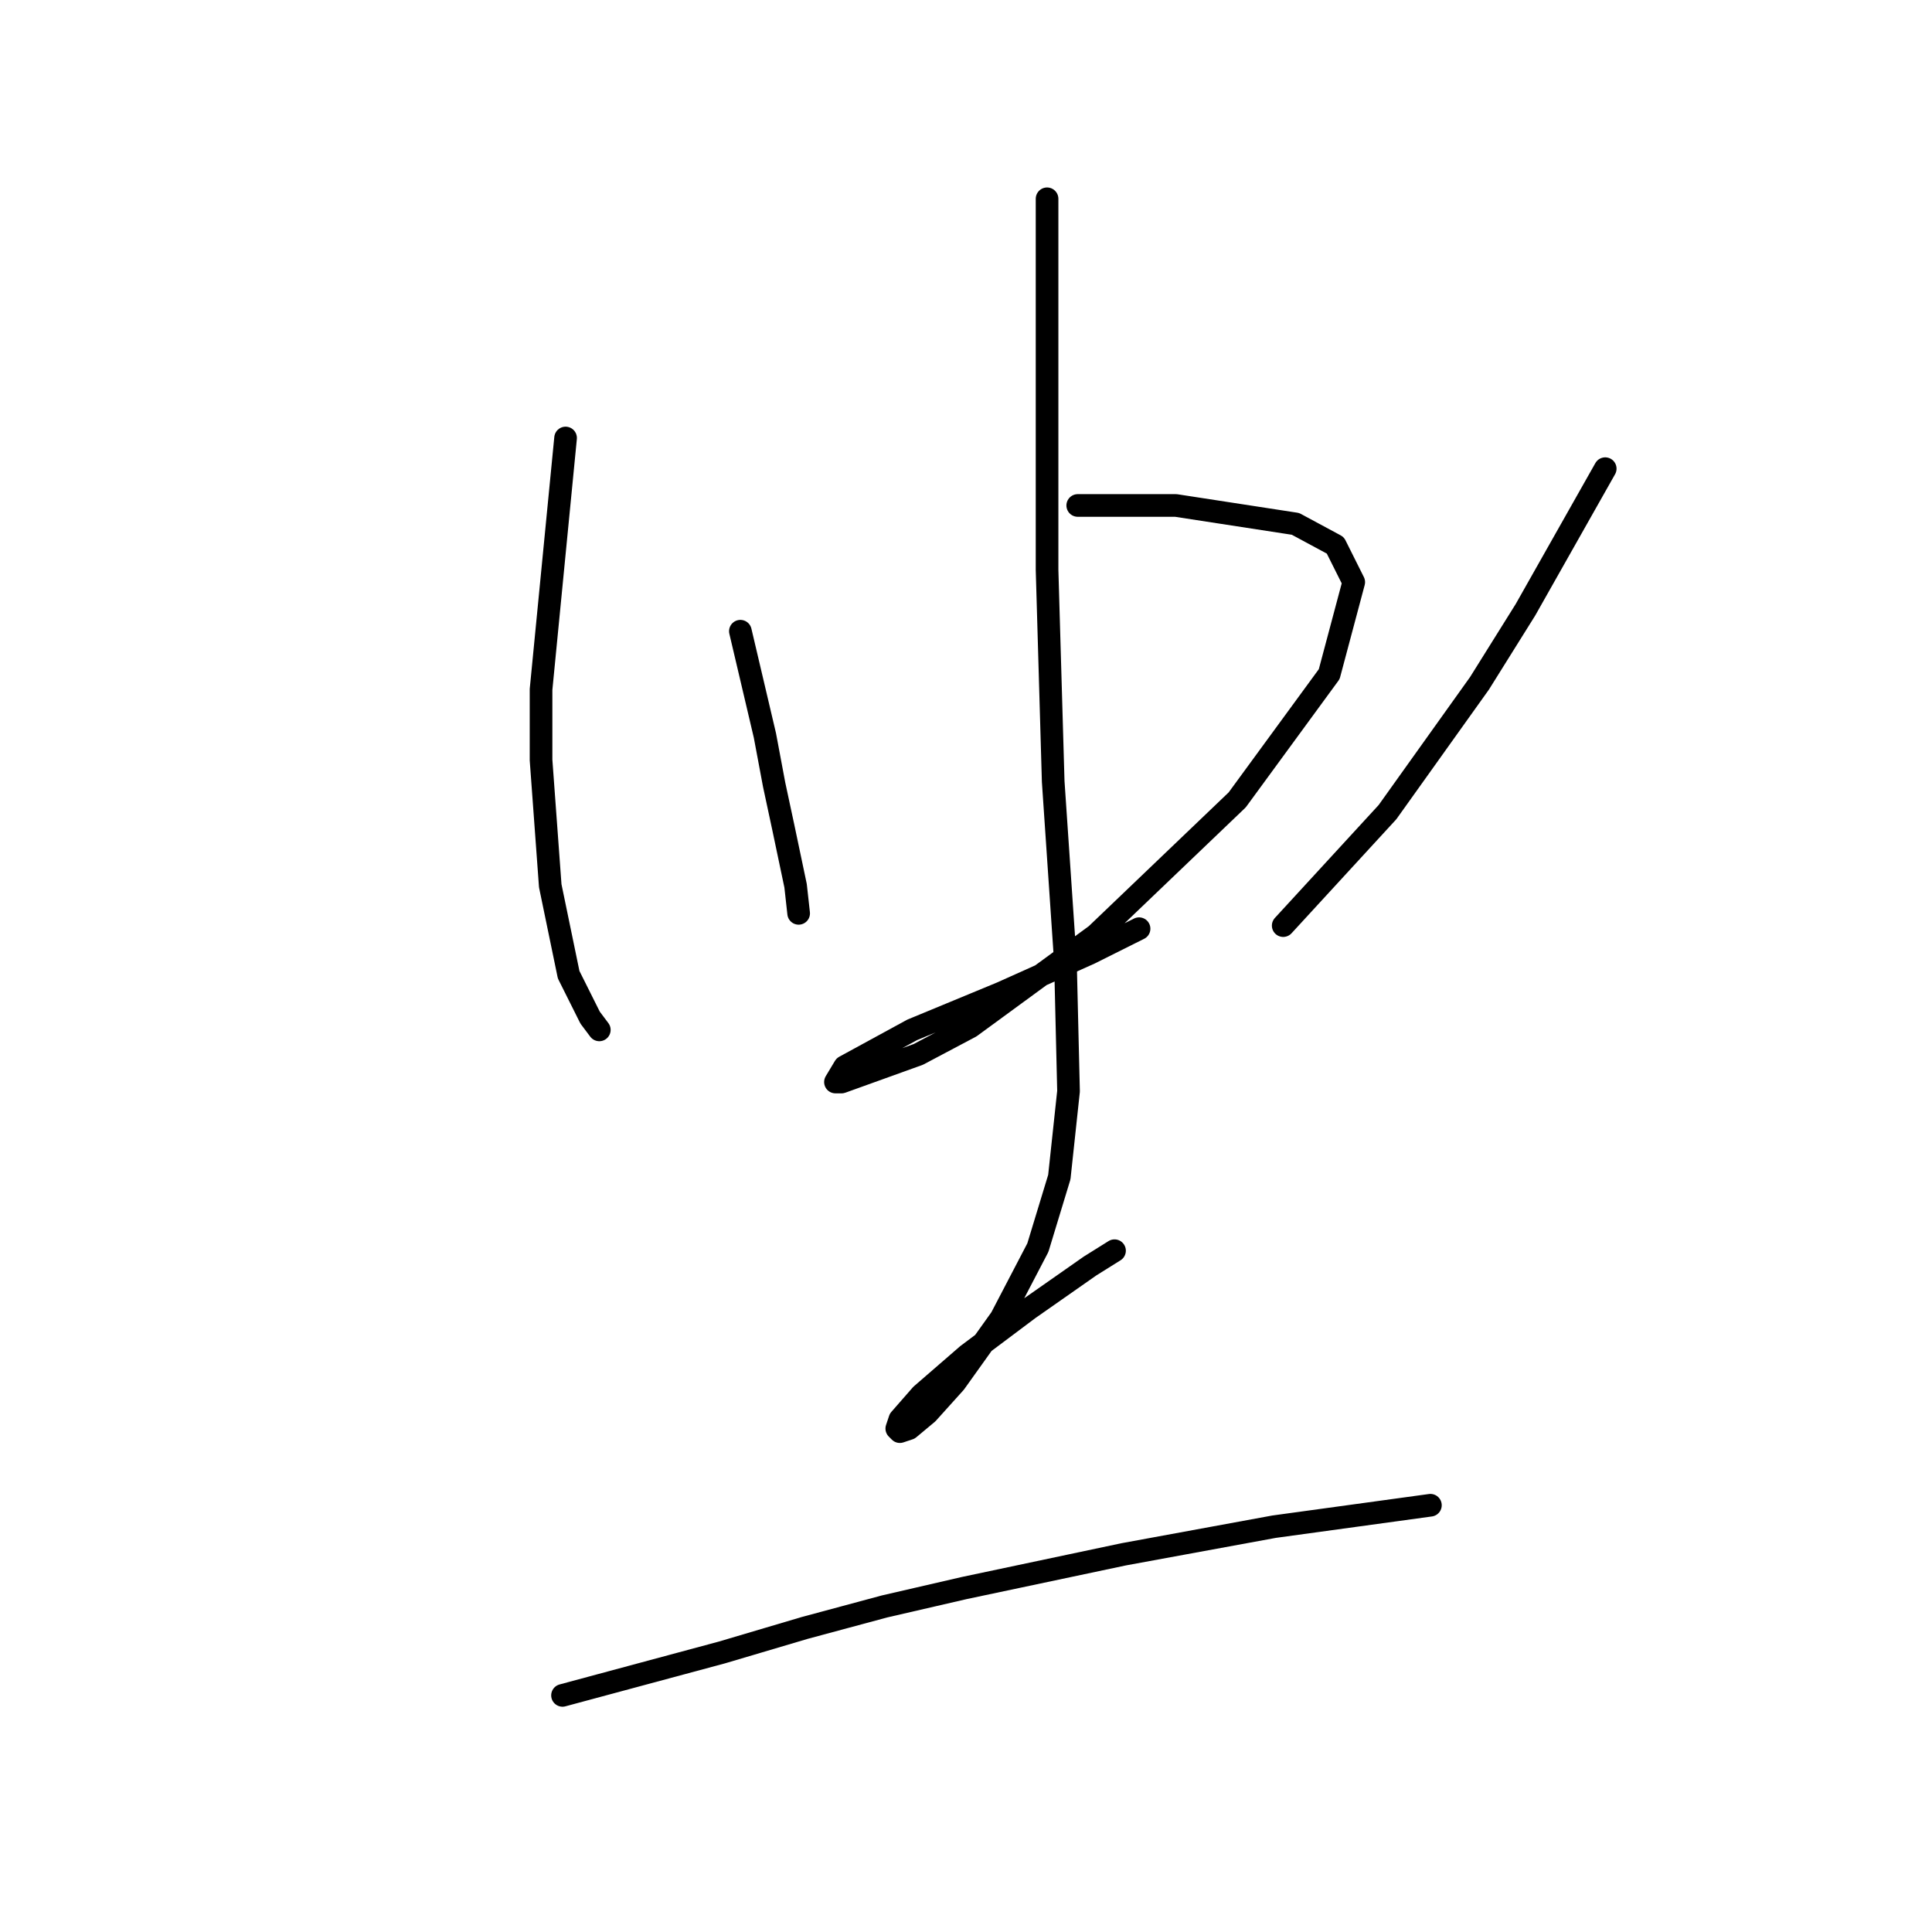 <?xml version="1.0" standalone="no"?>
    <svg width="256" height="256" xmlns="http://www.w3.org/2000/svg" version="1.1">
    <polyline stroke="black" stroke-width="3" stroke-linecap="round" fill="transparent" stroke-linejoin="round" points="74.942 58.037 73.316 74.698 71.691 91.359 71.691 100.705 72.91 117.366 75.348 129.151 78.192 134.84 79.412 136.466 79.412 136.466 " />
        <polyline stroke="black" stroke-width="3" stroke-linecap="round" fill="transparent" stroke-linejoin="round" points="98.104 83.638 99.73 90.546 101.355 97.455 102.574 103.956 103.794 109.645 105.419 117.366 105.825 121.024 105.825 121.024 " />
        <polyline stroke="black" stroke-width="3" stroke-linecap="round" fill="transparent" stroke-linejoin="round" points="142.805 66.977 149.306 66.977 155.808 66.977 171.657 69.415 176.939 72.26 179.378 77.136 176.127 89.327 163.936 105.988 145.243 123.868 128.582 136.059 121.674 139.717 111.514 143.374 110.702 143.374 111.921 141.342 120.861 136.466 132.646 131.589 144.43 126.306 150.932 123.056 150.932 123.056 " />
        <polyline stroke="black" stroke-width="3" stroke-linecap="round" fill="transparent" stroke-linejoin="round" points="212.7 62.101 207.417 71.447 202.134 80.794 196.039 90.546 183.848 107.614 170.031 122.649 170.031 122.649 " />
        <polyline stroke="black" stroke-width="3" stroke-linecap="round" fill="transparent" stroke-linejoin="round" points="138.741 26.341 138.741 37.312 138.741 48.284 138.741 61.694 138.741 75.511 139.554 103.55 141.179 127.526 141.586 144.593 140.366 155.971 137.522 165.318 132.646 174.664 126.55 183.198 122.893 187.261 120.455 189.293 119.235 189.7 118.829 189.293 119.235 188.074 122.08 184.823 128.175 179.54 136.303 173.445 144.43 167.756 147.681 165.724 147.681 165.724 " />
        <polyline stroke="black" stroke-width="3" stroke-linecap="round" fill="transparent" stroke-linejoin="round" points="74.535 224.647 85.101 221.802 95.666 218.958 106.638 215.707 117.204 212.862 127.769 210.424 148.9 205.954 168.812 202.297 189.537 199.452 189.537 199.452 " />
        </svg>